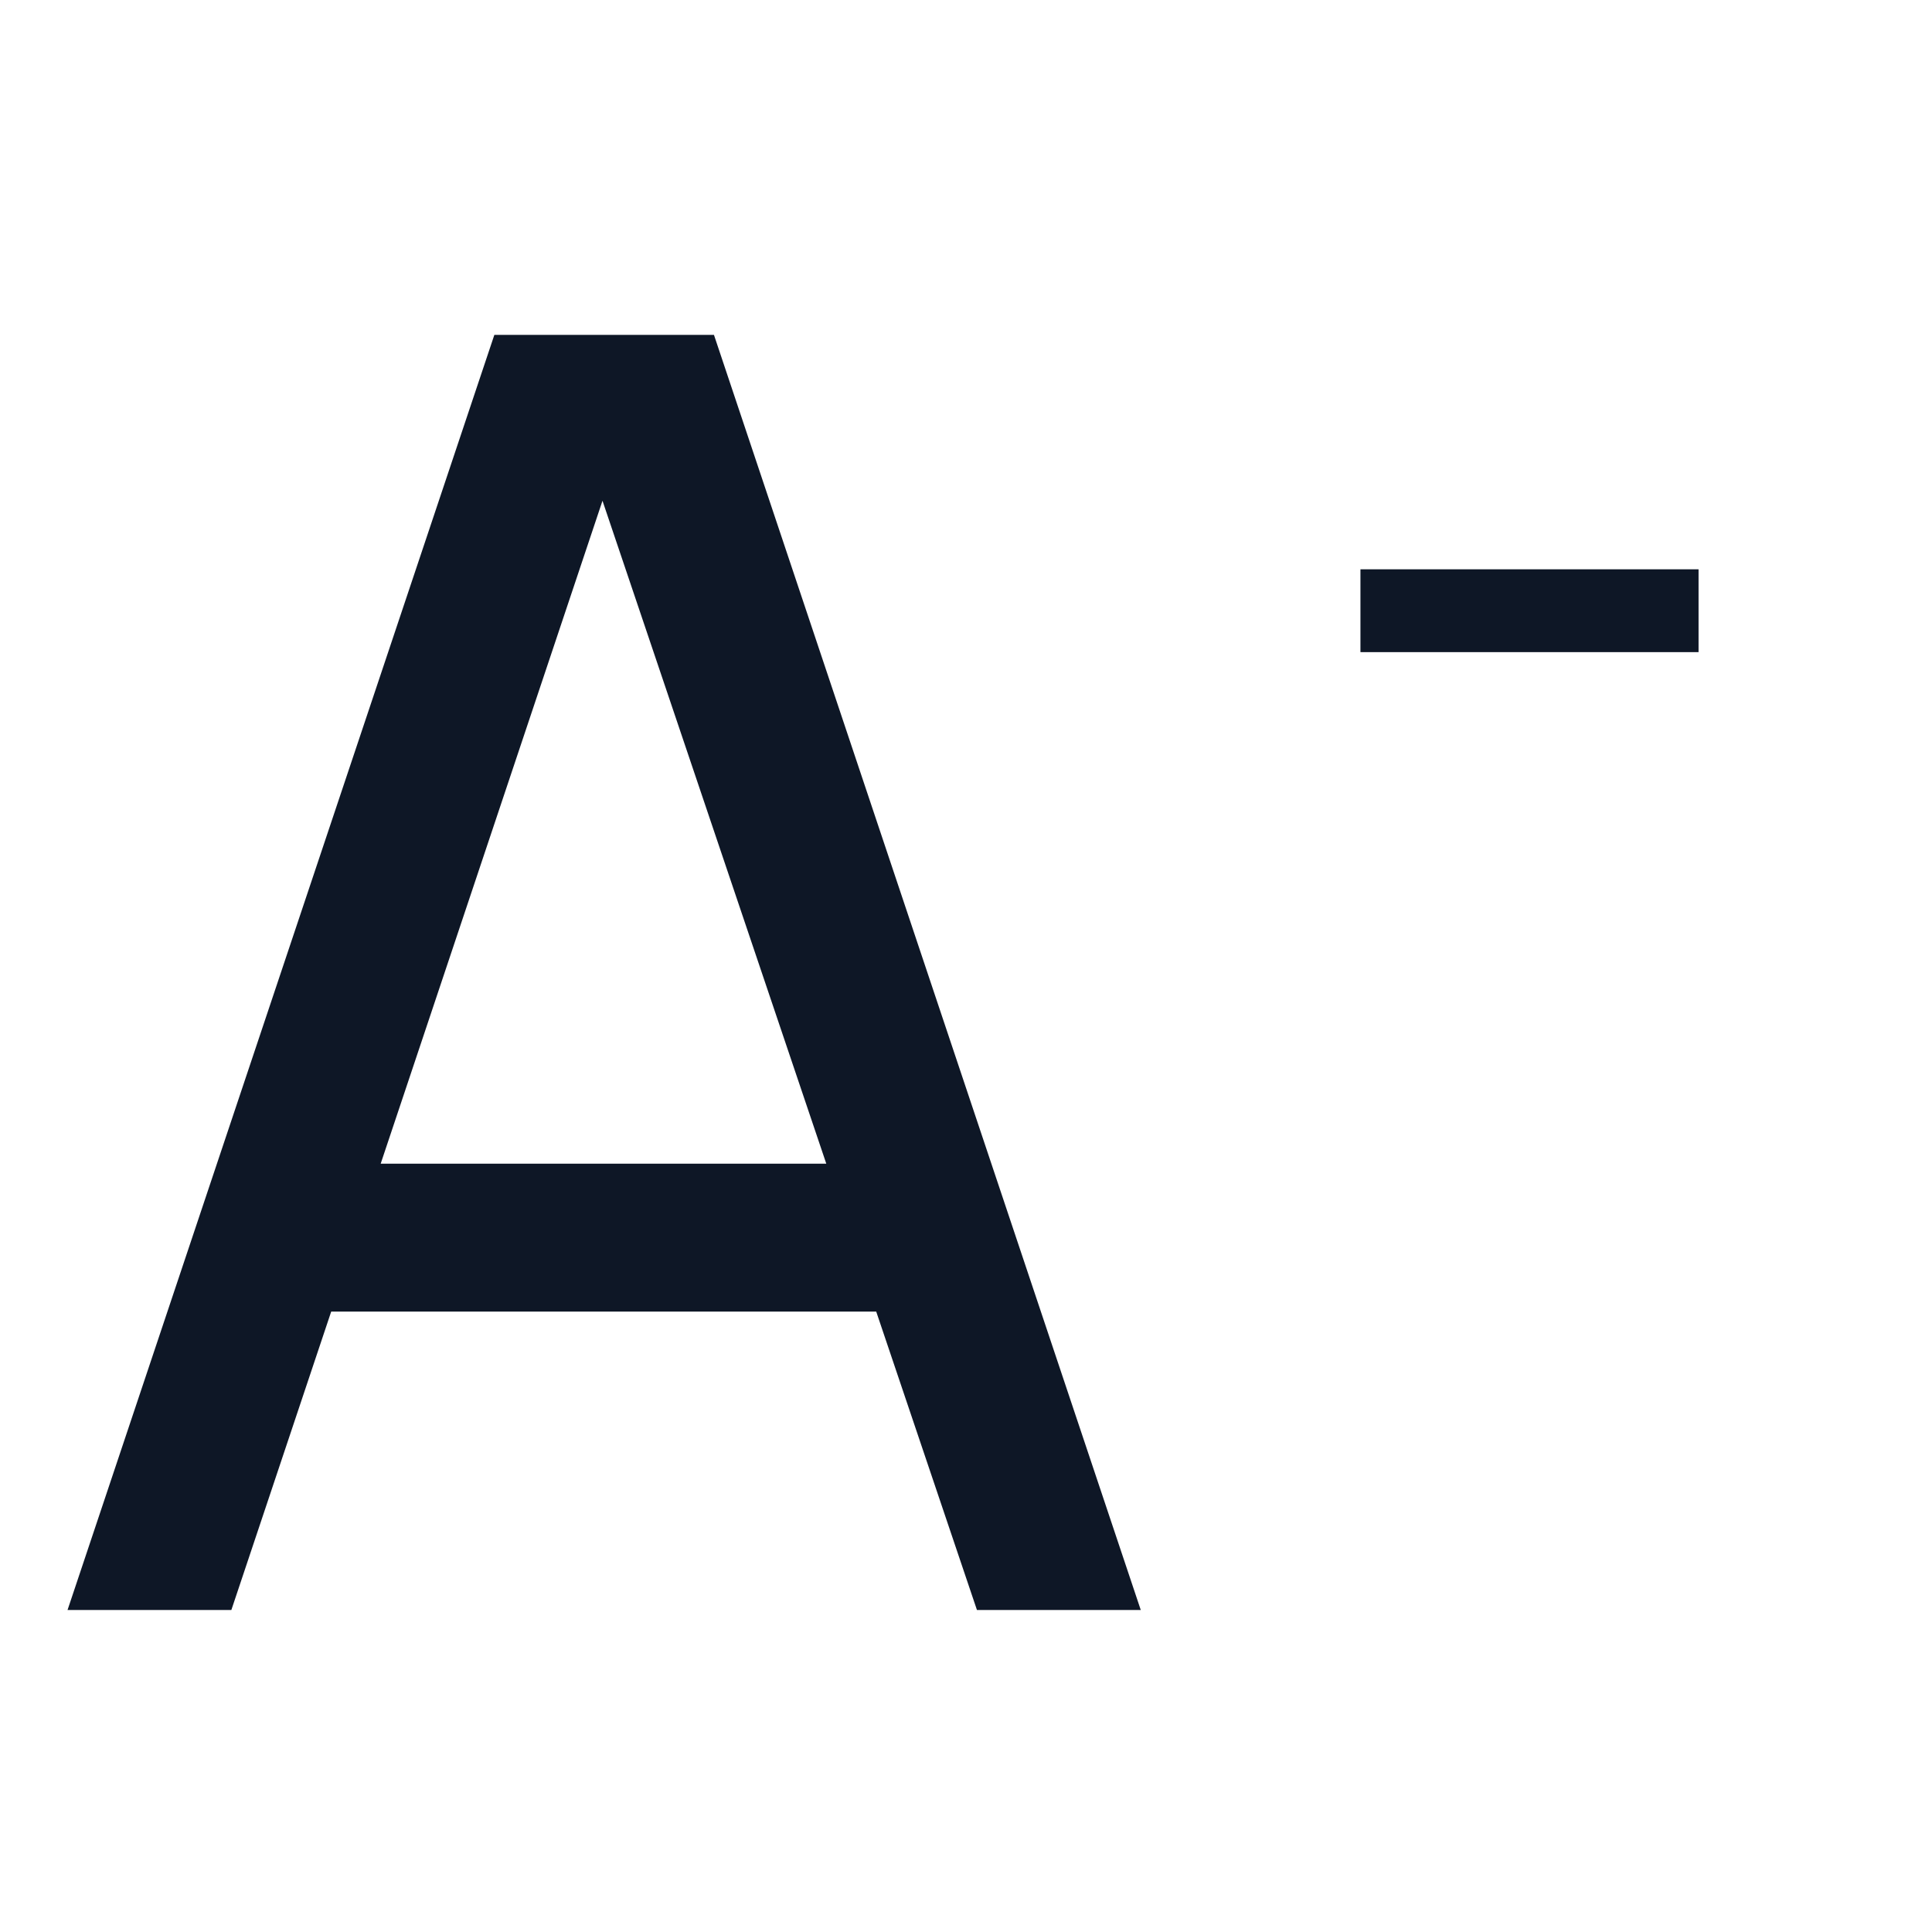 <svg width="24" height="24" viewBox="0 0 24 24" fill="none" xmlns="http://www.w3.org/2000/svg">
<path d="M0.839 20L6.141 4.16H8.869L14.171 20H12.136L7.175 5.304H7.791L2.874 20H0.839ZM3.391 16.293V14.456H11.619V16.293H3.391Z" fill="#0E1726"/>
<path d="M16.9 8.101V7.072H21.1V8.101H16.9Z" fill="#0E1726"/>
</svg>
